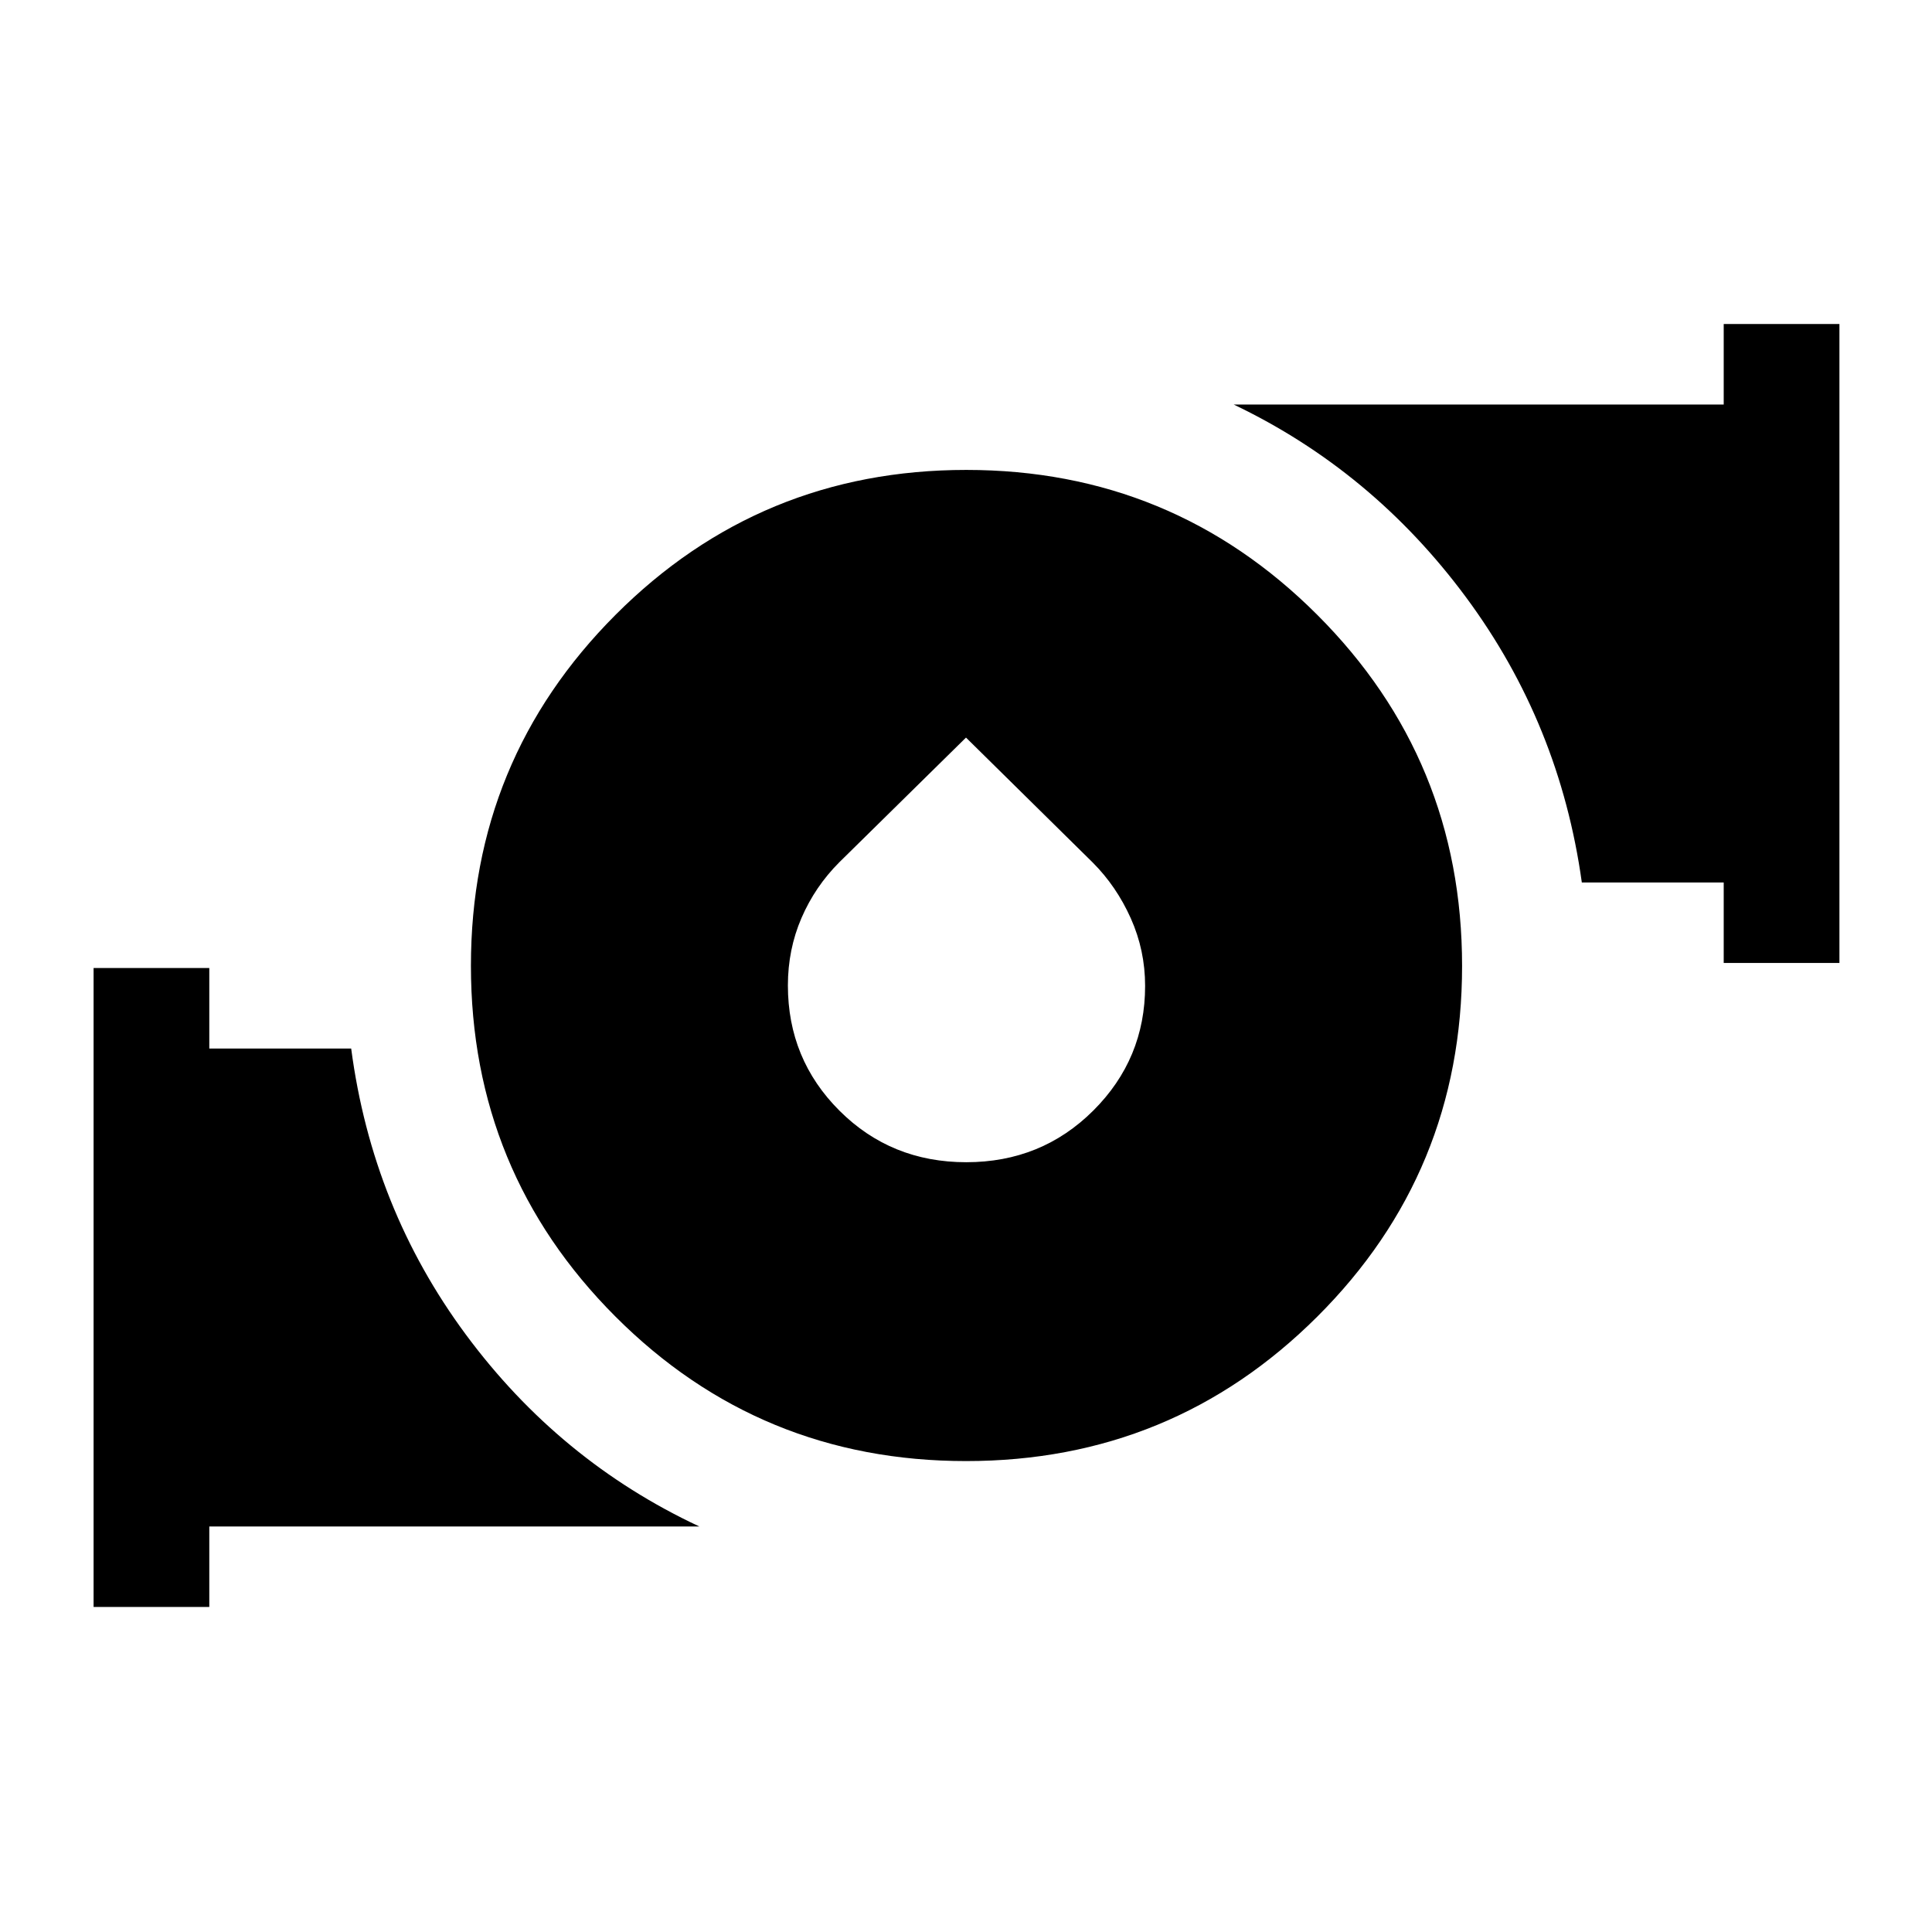 <svg xmlns="http://www.w3.org/2000/svg" height="48" viewBox="0 -960 960 960" width="48"><path d="M480.031-234Q377.5-234 305.75-305.866T234-480.116Q234-582.5 305.866-654.5q71.866-72 174.25-72T654.5-654.531q72 71.969 72 174.5T654.531-305.75Q582.562-234 480.031-234Zm.11-148.5q37.359 0 63.109-25.66T569-470.099q0-17.696-7.112-33.593-7.113-15.896-18.911-27.715L480-593.5l-62.912 61.917Q405-519.5 398.25-503.856q-6.75 15.644-6.75 33.523 0 36.651 25.641 62.242 25.641 25.591 63 25.591Zm376.359-99v-40H786q-10.947-78.761-57.509-141.674Q681.929-726.088 613-759h243.5v-40H914v317.5h-57.5Zm-810 320V-479H104v40h70.5q10.447 79.261 56.974 142.13Q278-234 347.5-201.5H104v40H46.5Z"/></svg>